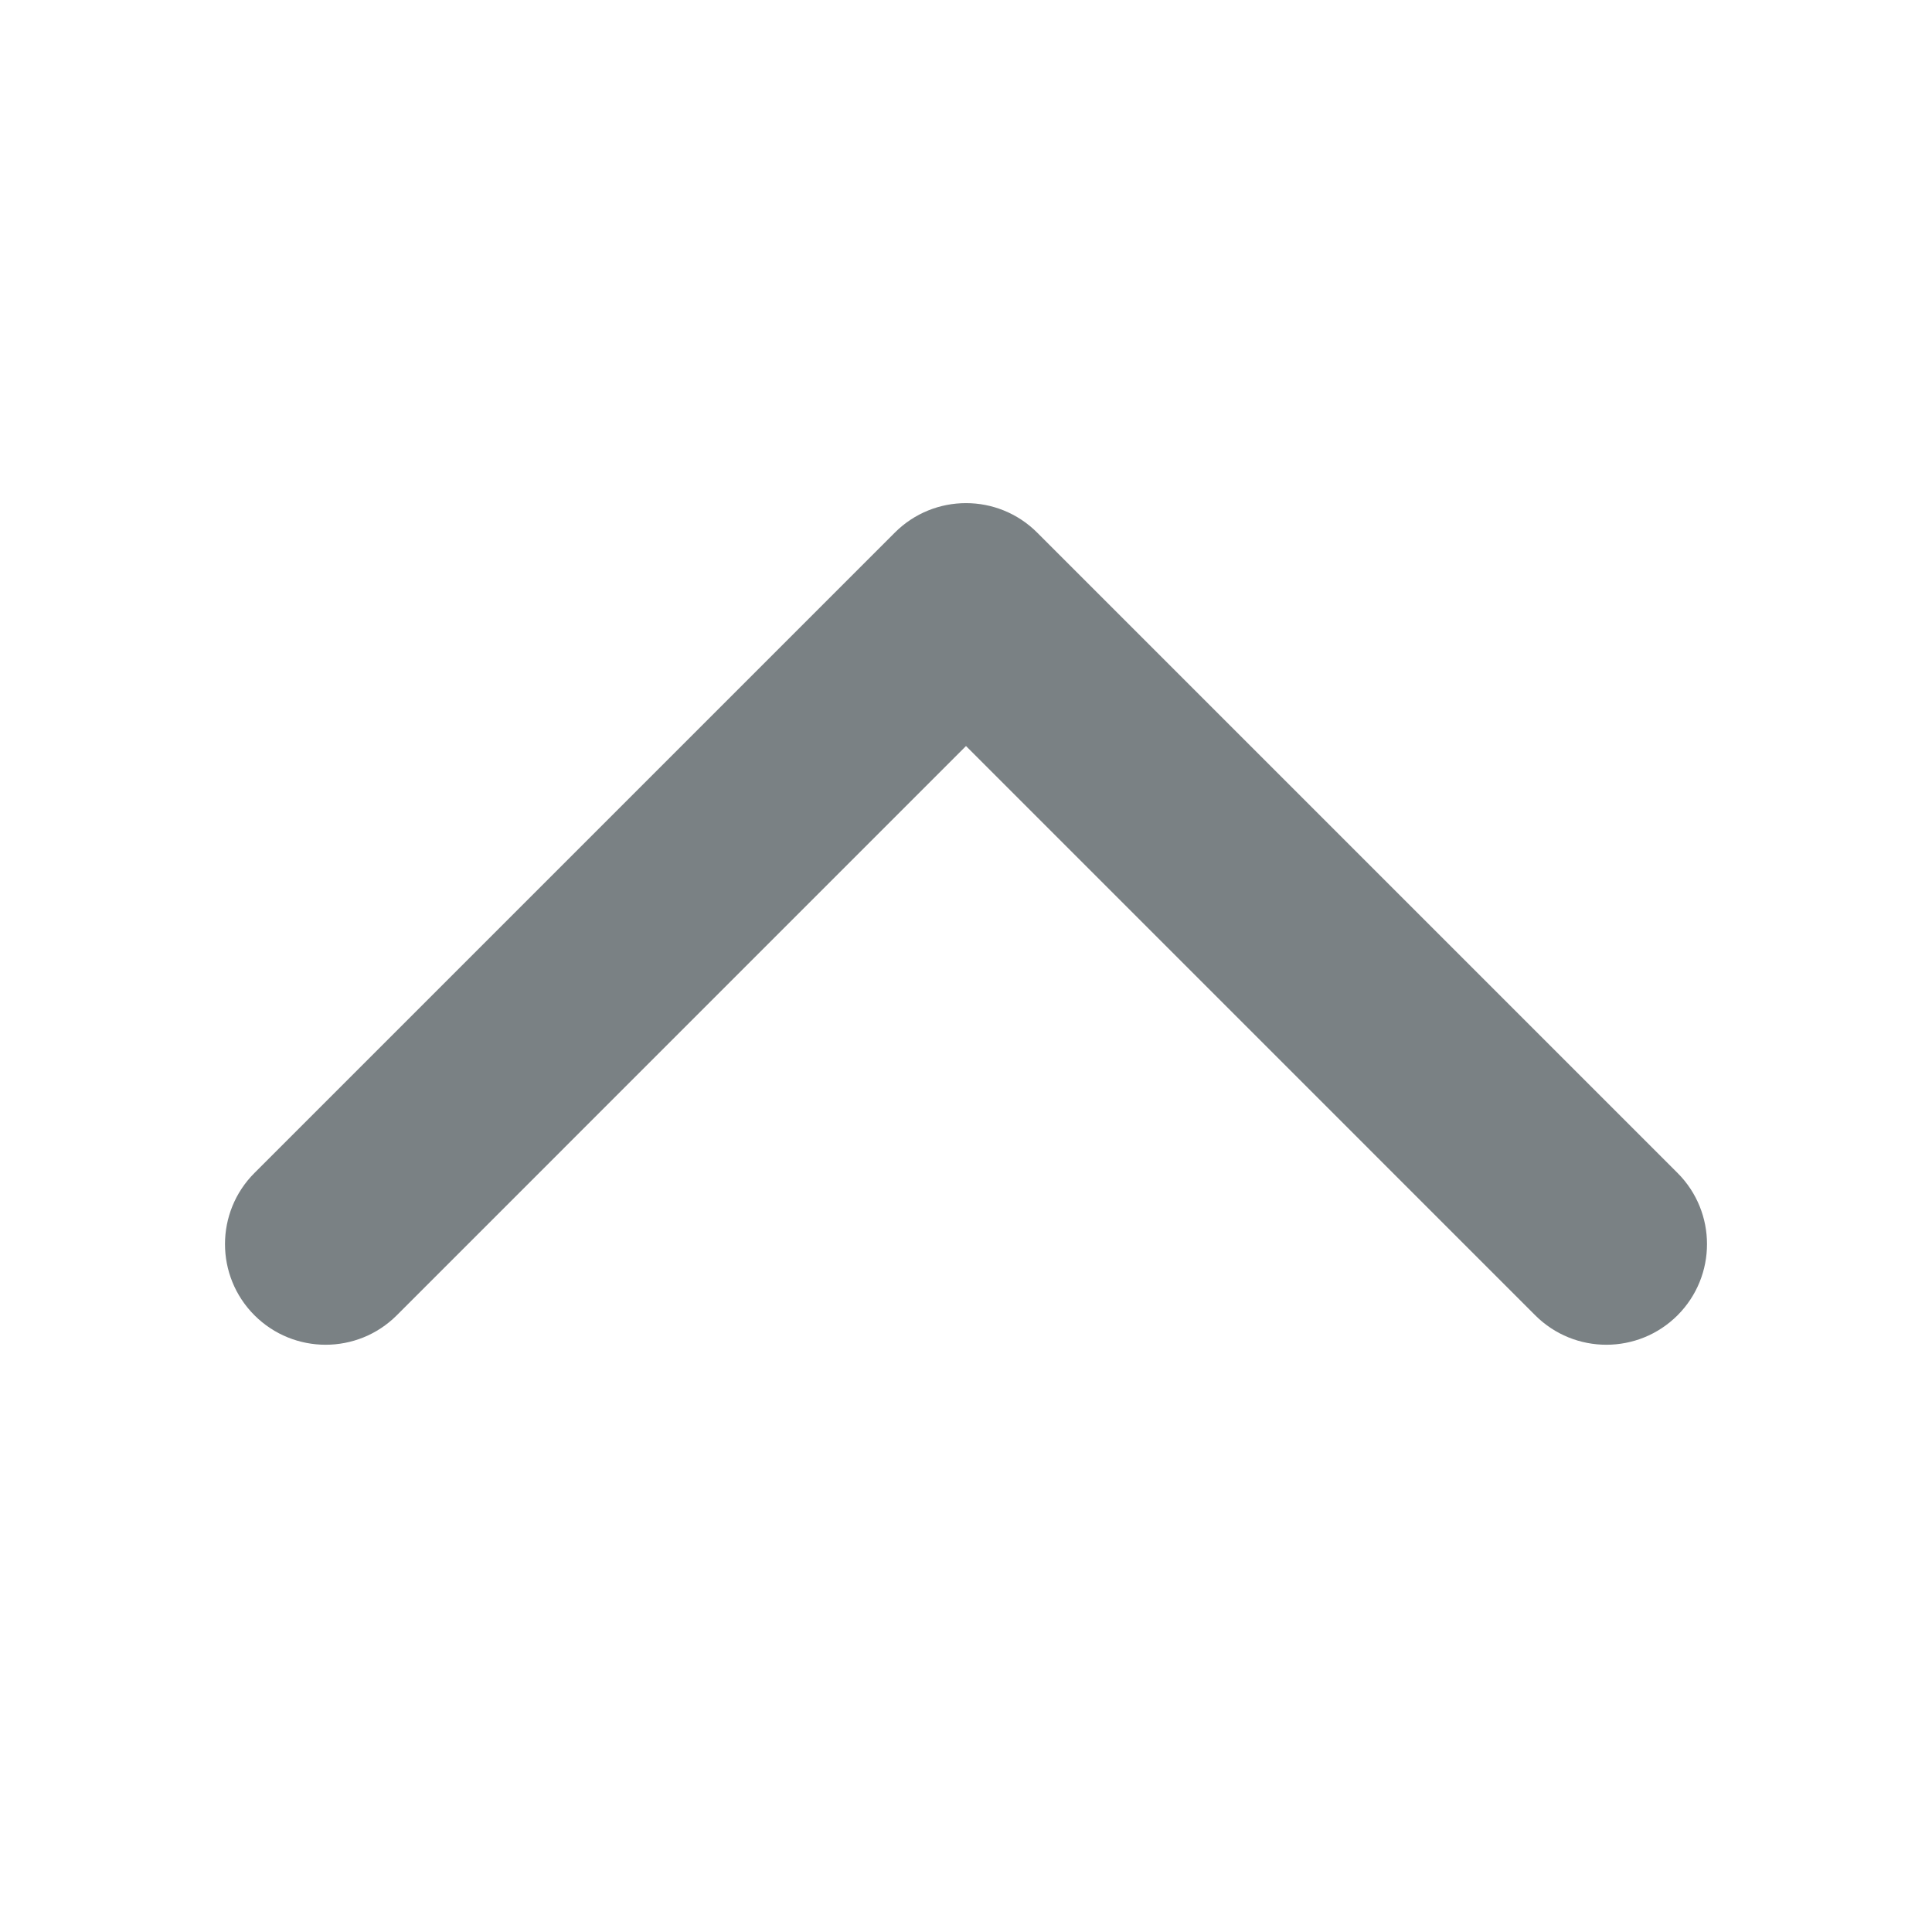 <svg width="48" height="48" viewBox="0 0 48 48" fill="none" xmlns="http://www.w3.org/2000/svg">
<path d="M25.768 13.232C24.791 12.256 23.209 12.256 22.232 13.232L6.322 29.142C5.346 30.118 5.346 31.701 6.322 32.678C7.299 33.654 8.882 33.654 9.858 32.678L24 18.535L38.142 32.678C39.118 33.654 40.701 33.654 41.678 32.678C42.654 31.701 42.654 30.118 41.678 29.142L25.768 13.232ZM26.5 16L26.5 15L21.5 15L21.5 16L26.5 16Z" fill="#7A8184"/>
</svg>

